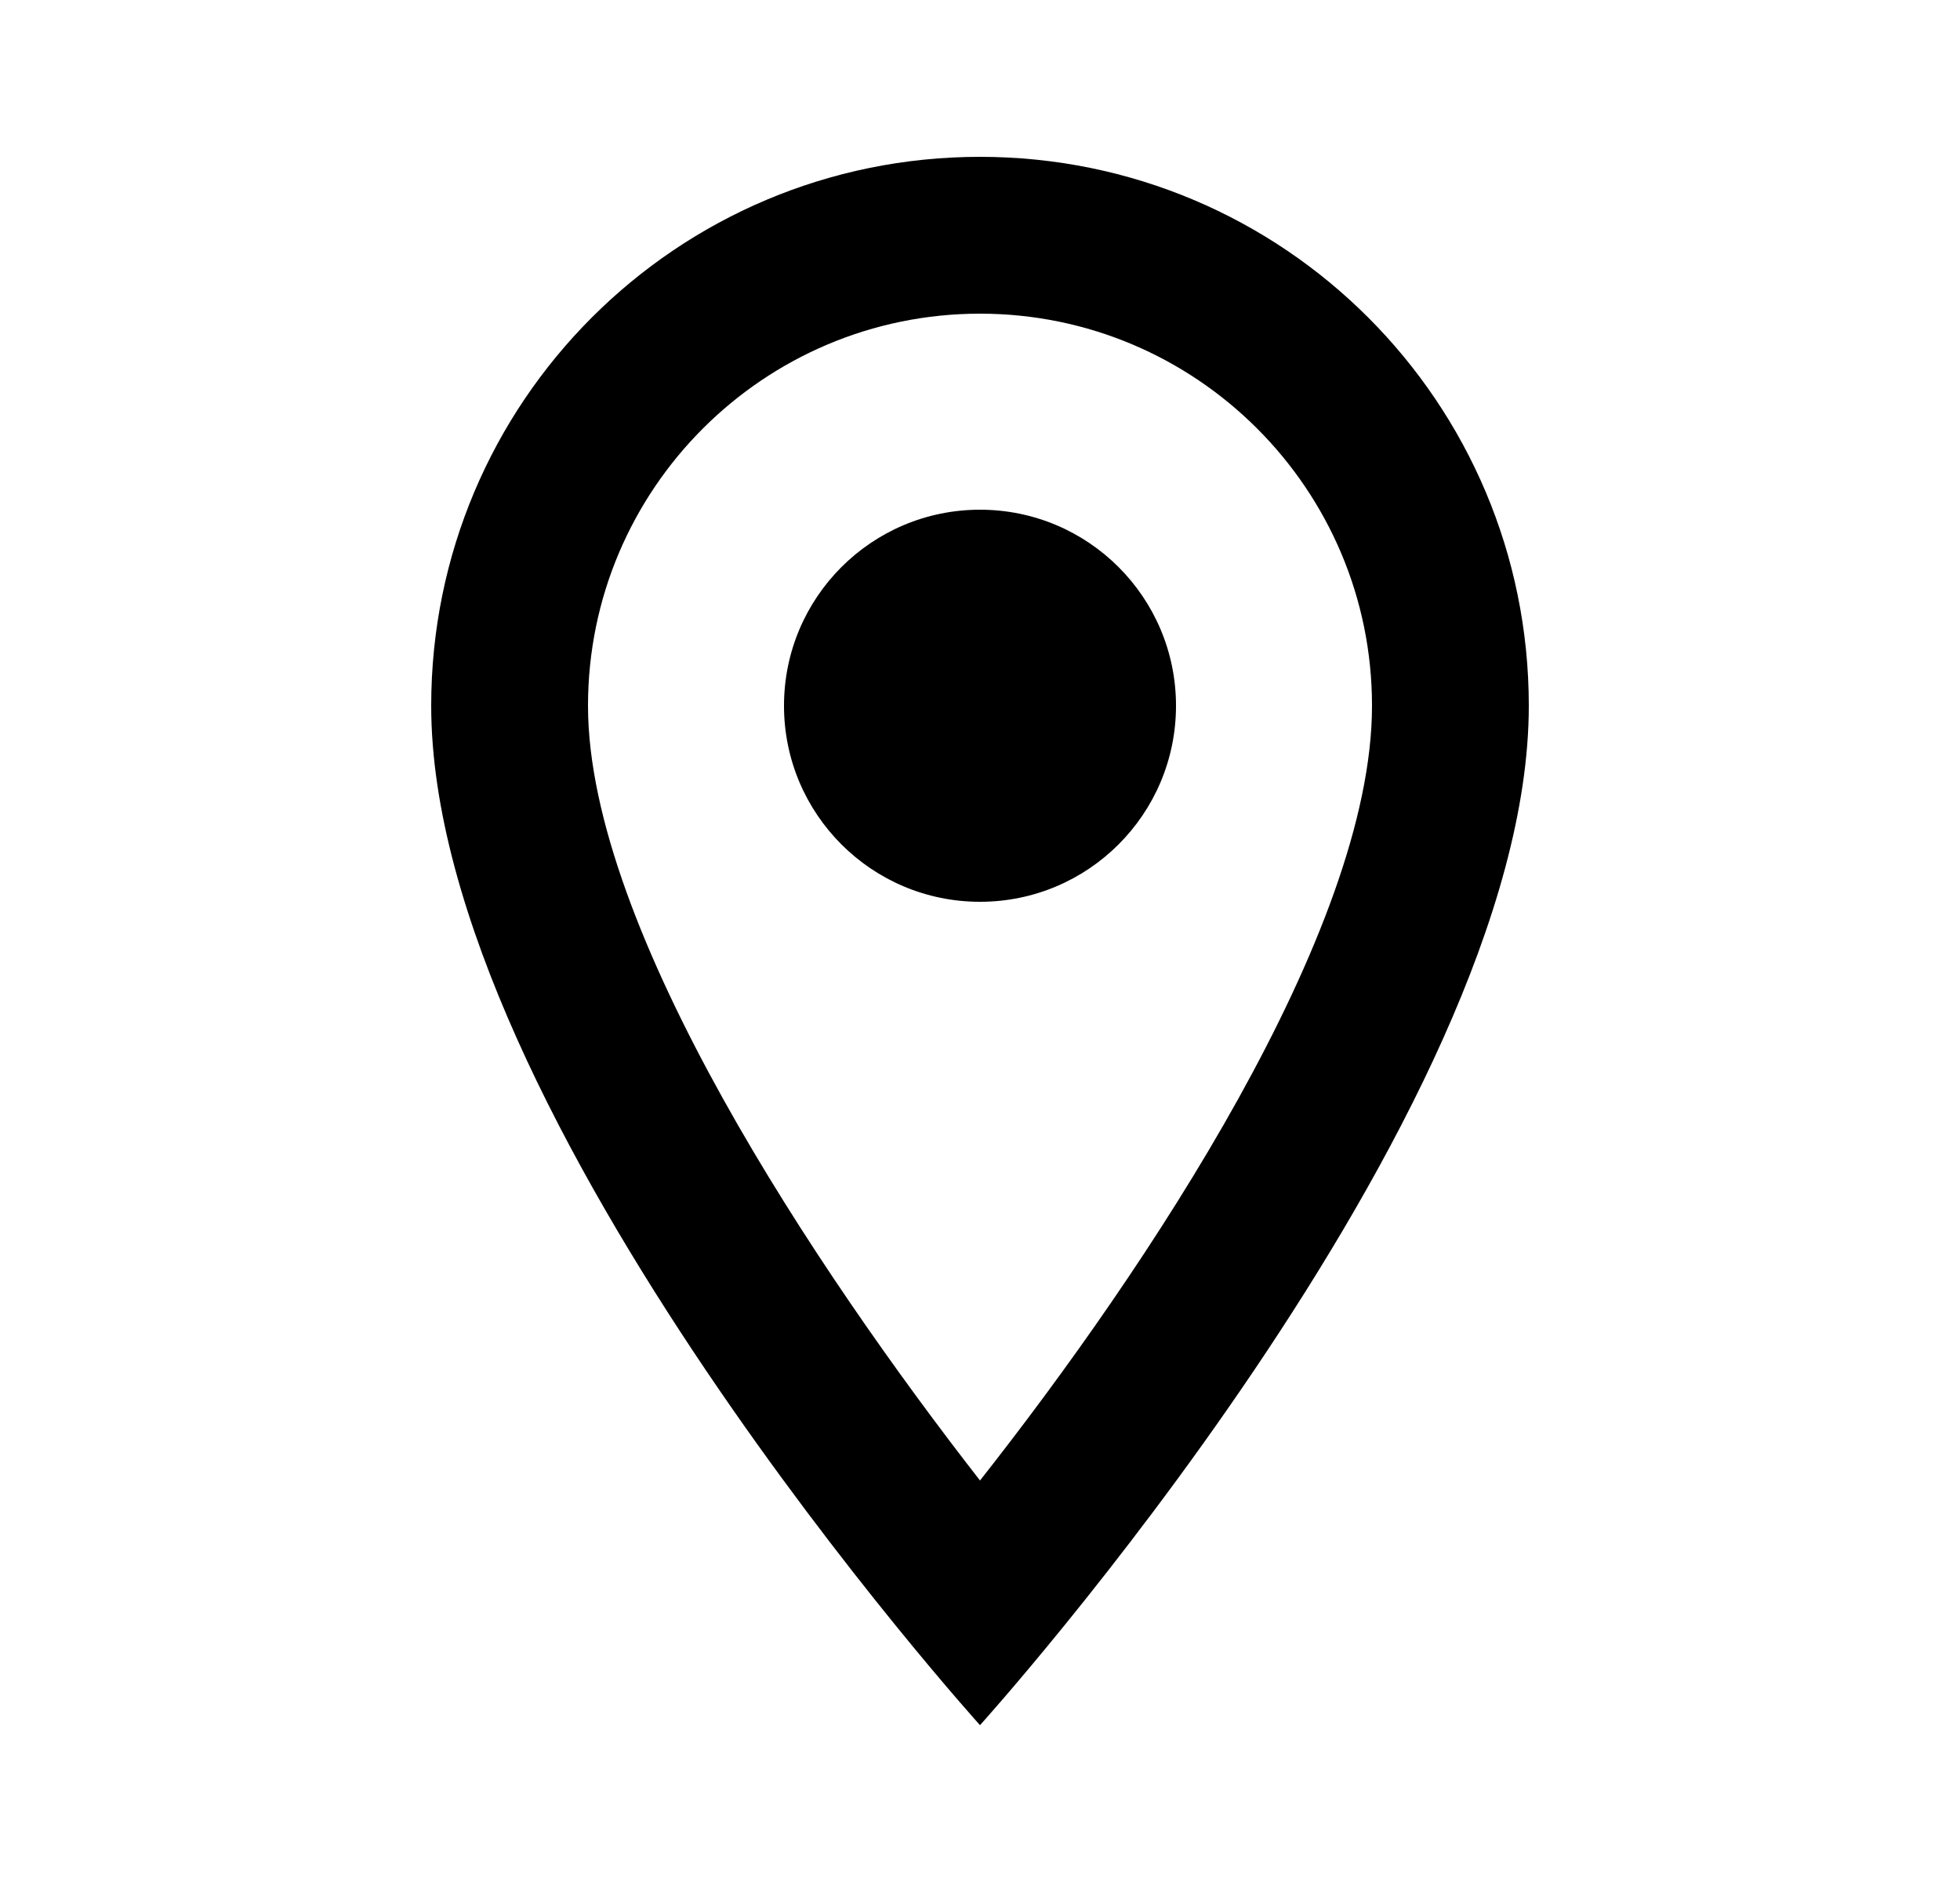 <svg width="25" height="24" viewBox="0 0 25 24" fill="none" xmlns="http://www.w3.org/2000/svg">
<path fill-rule="evenodd" clip-rule="evenodd" d="M12.5 2C16.37 2 19.5 5.13 19.5 9C19.5 14.25 12.5 22 12.5 22C12.5 22 5.5 14.25 5.5 9C5.5 5.13 8.63 2 12.5 2ZM7.5 9C7.5 11.85 10.42 16.21 12.5 18.88C14.62 16.19 17.5 11.88 17.5 9C17.5 6.24 15.26 4 12.5 4C9.74 4 7.5 6.24 7.5 9ZM12.5 11.5C11.119 11.5 10 10.381 10 9C10 7.619 11.119 6.5 12.5 6.5C13.881 6.5 15 7.619 15 9C15 10.381 13.881 11.5 12.5 11.5Z" fill="black"/>
</svg>
